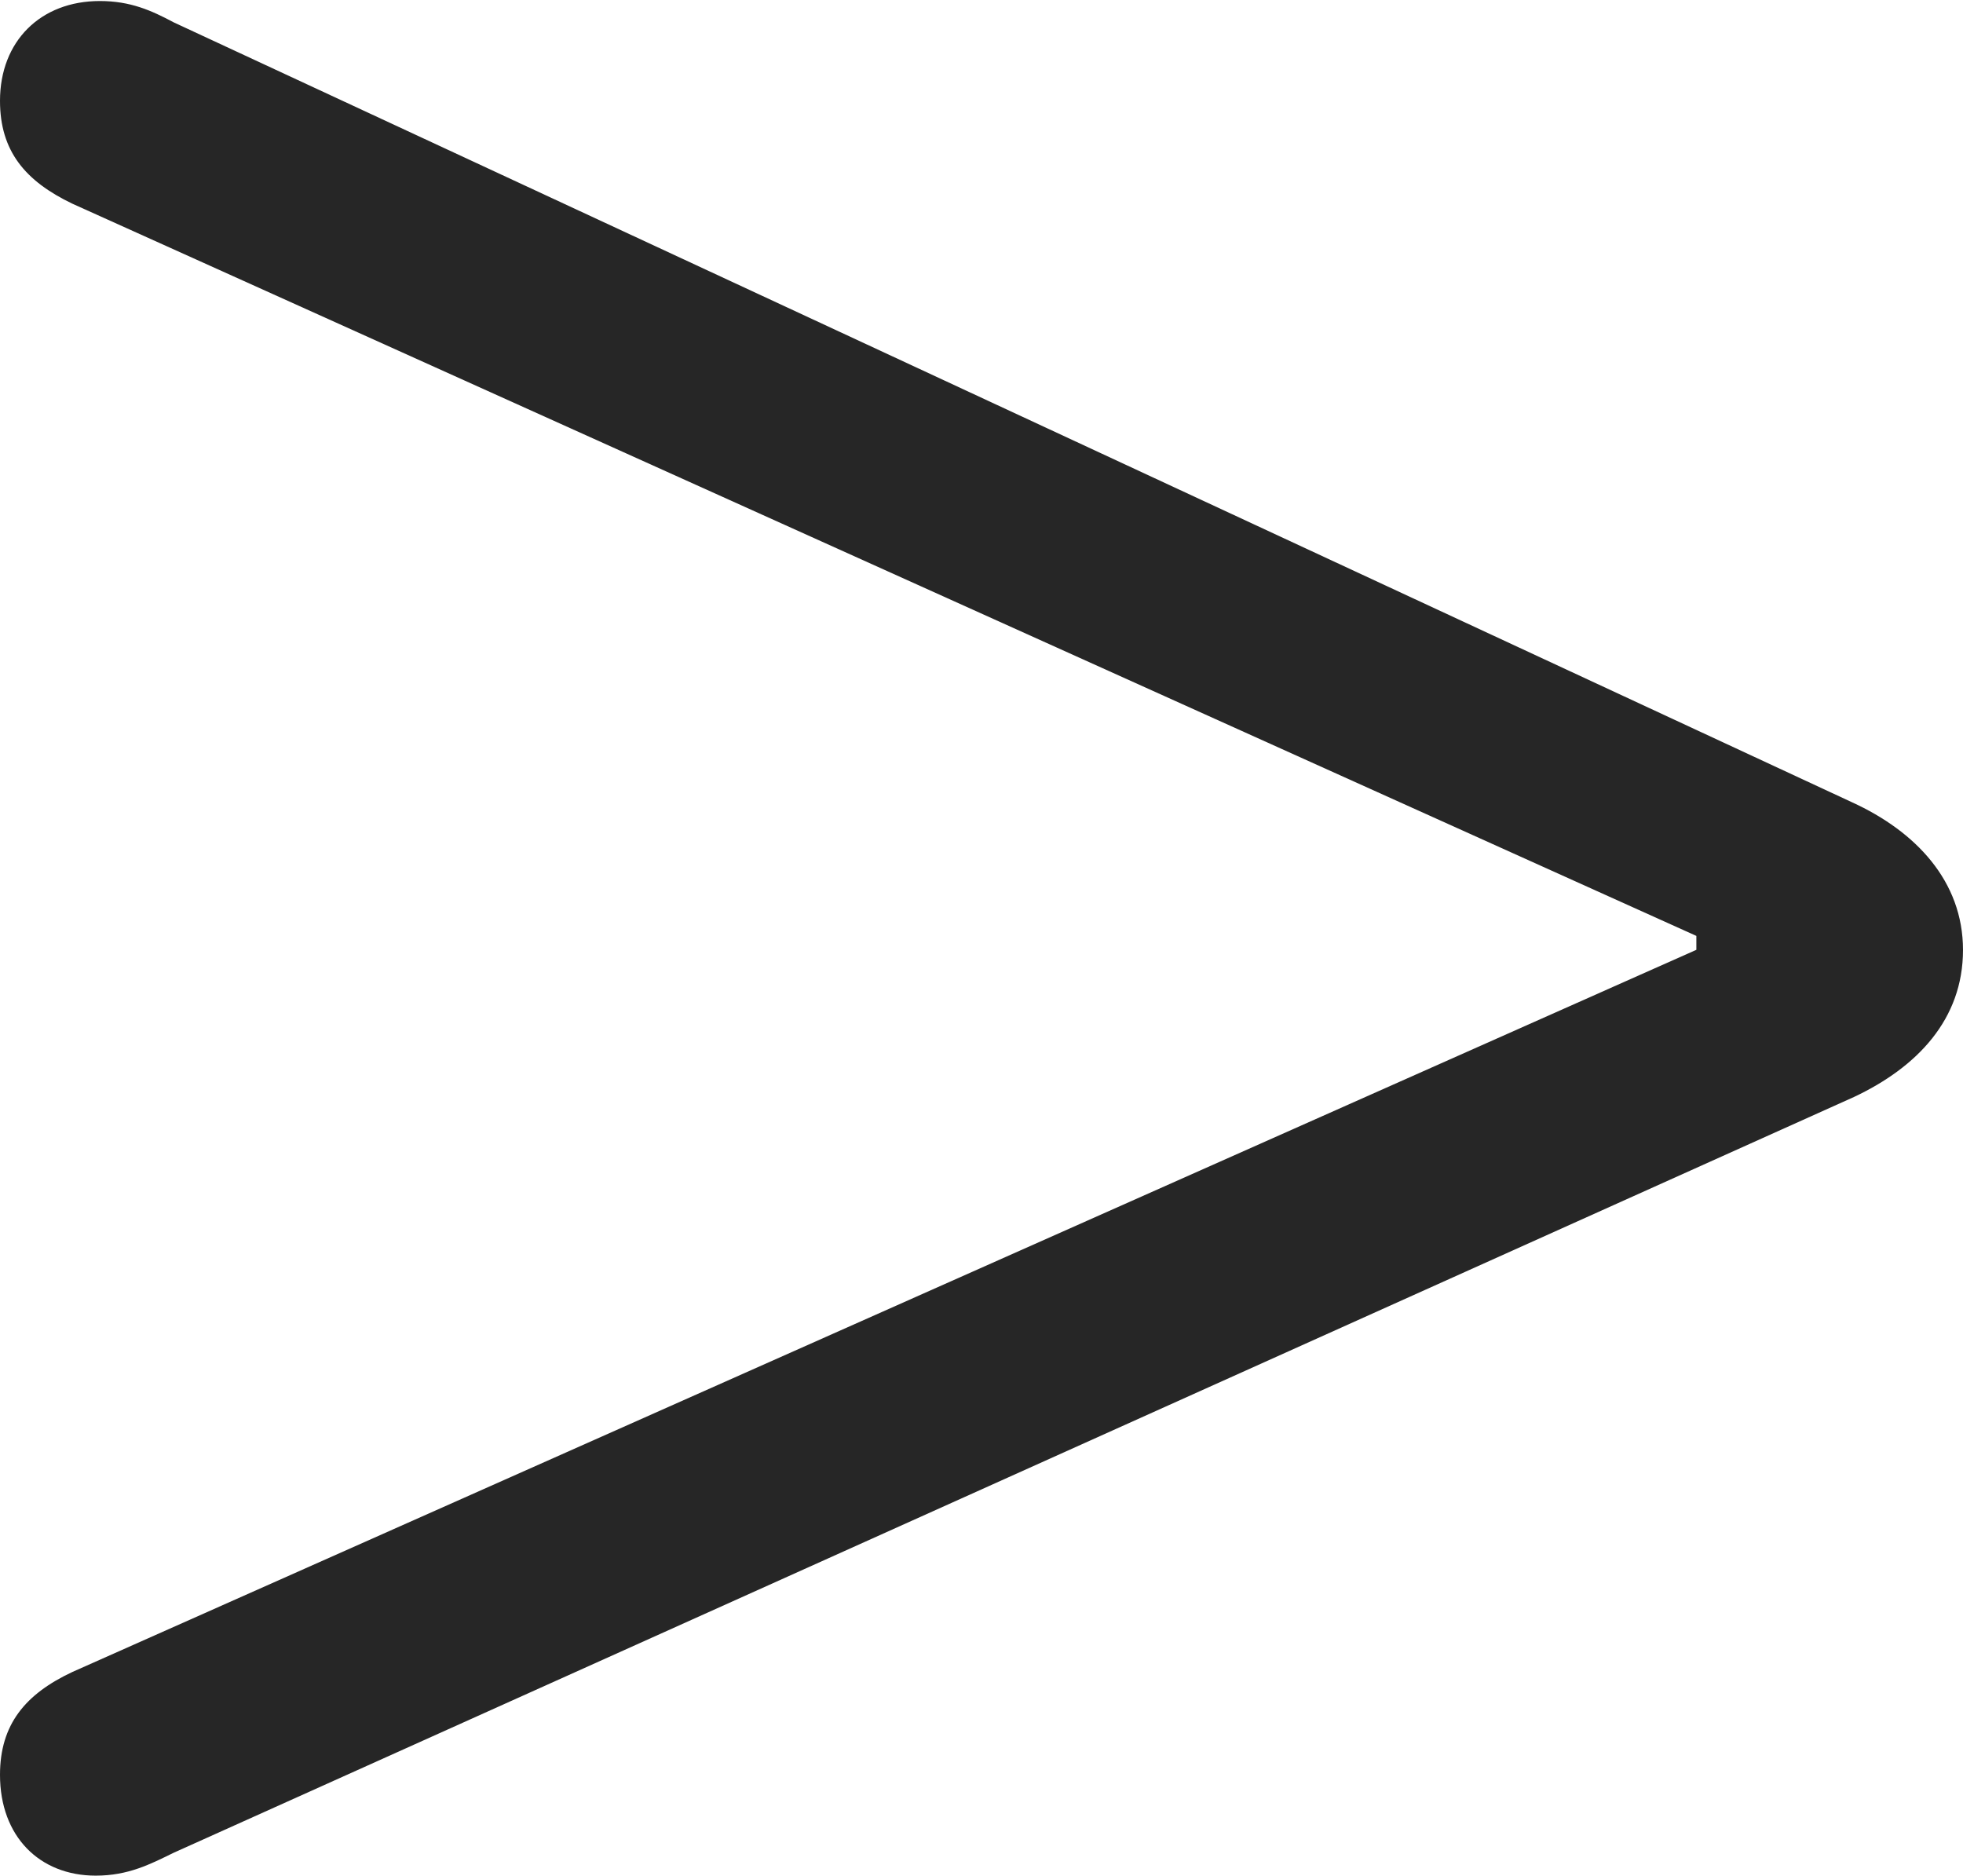 <?xml version="1.0" encoding="UTF-8"?>
<!--Generator: Apple Native CoreSVG 232.5-->
<!DOCTYPE svg
PUBLIC "-//W3C//DTD SVG 1.1//EN"
       "http://www.w3.org/Graphics/SVG/1.1/DTD/svg11.dtd">
<svg version="1.1" xmlns="http://www.w3.org/2000/svg" xmlns:xlink="http://www.w3.org/1999/xlink" width="65.227" height="62.319">
 <g>
  <rect height="62.319" opacity="0" width="65.227" x="0" y="0"/>
  <path d="M3.182 62.319C4.261 62.319 4.992 61.94 5.772 61.558L61.608 36.446C63.699 35.461 65.227 33.872 65.227 31.564C65.227 29.275 63.653 27.62 61.533 26.653L5.772 0.743C5.026 0.345 4.329 0.034 3.316 0.034C1.349 0.034 0 1.368 0 3.35C0 5.021 0.839 6.018 2.405 6.768L56.367 31.096L56.367 31.558L2.405 55.552C0.839 56.286 0 57.298 0 58.969C0 61.019 1.315 62.319 3.182 62.319Z" fill="#000000" fill-opacity="0.85"/>
 </g>
</svg>
